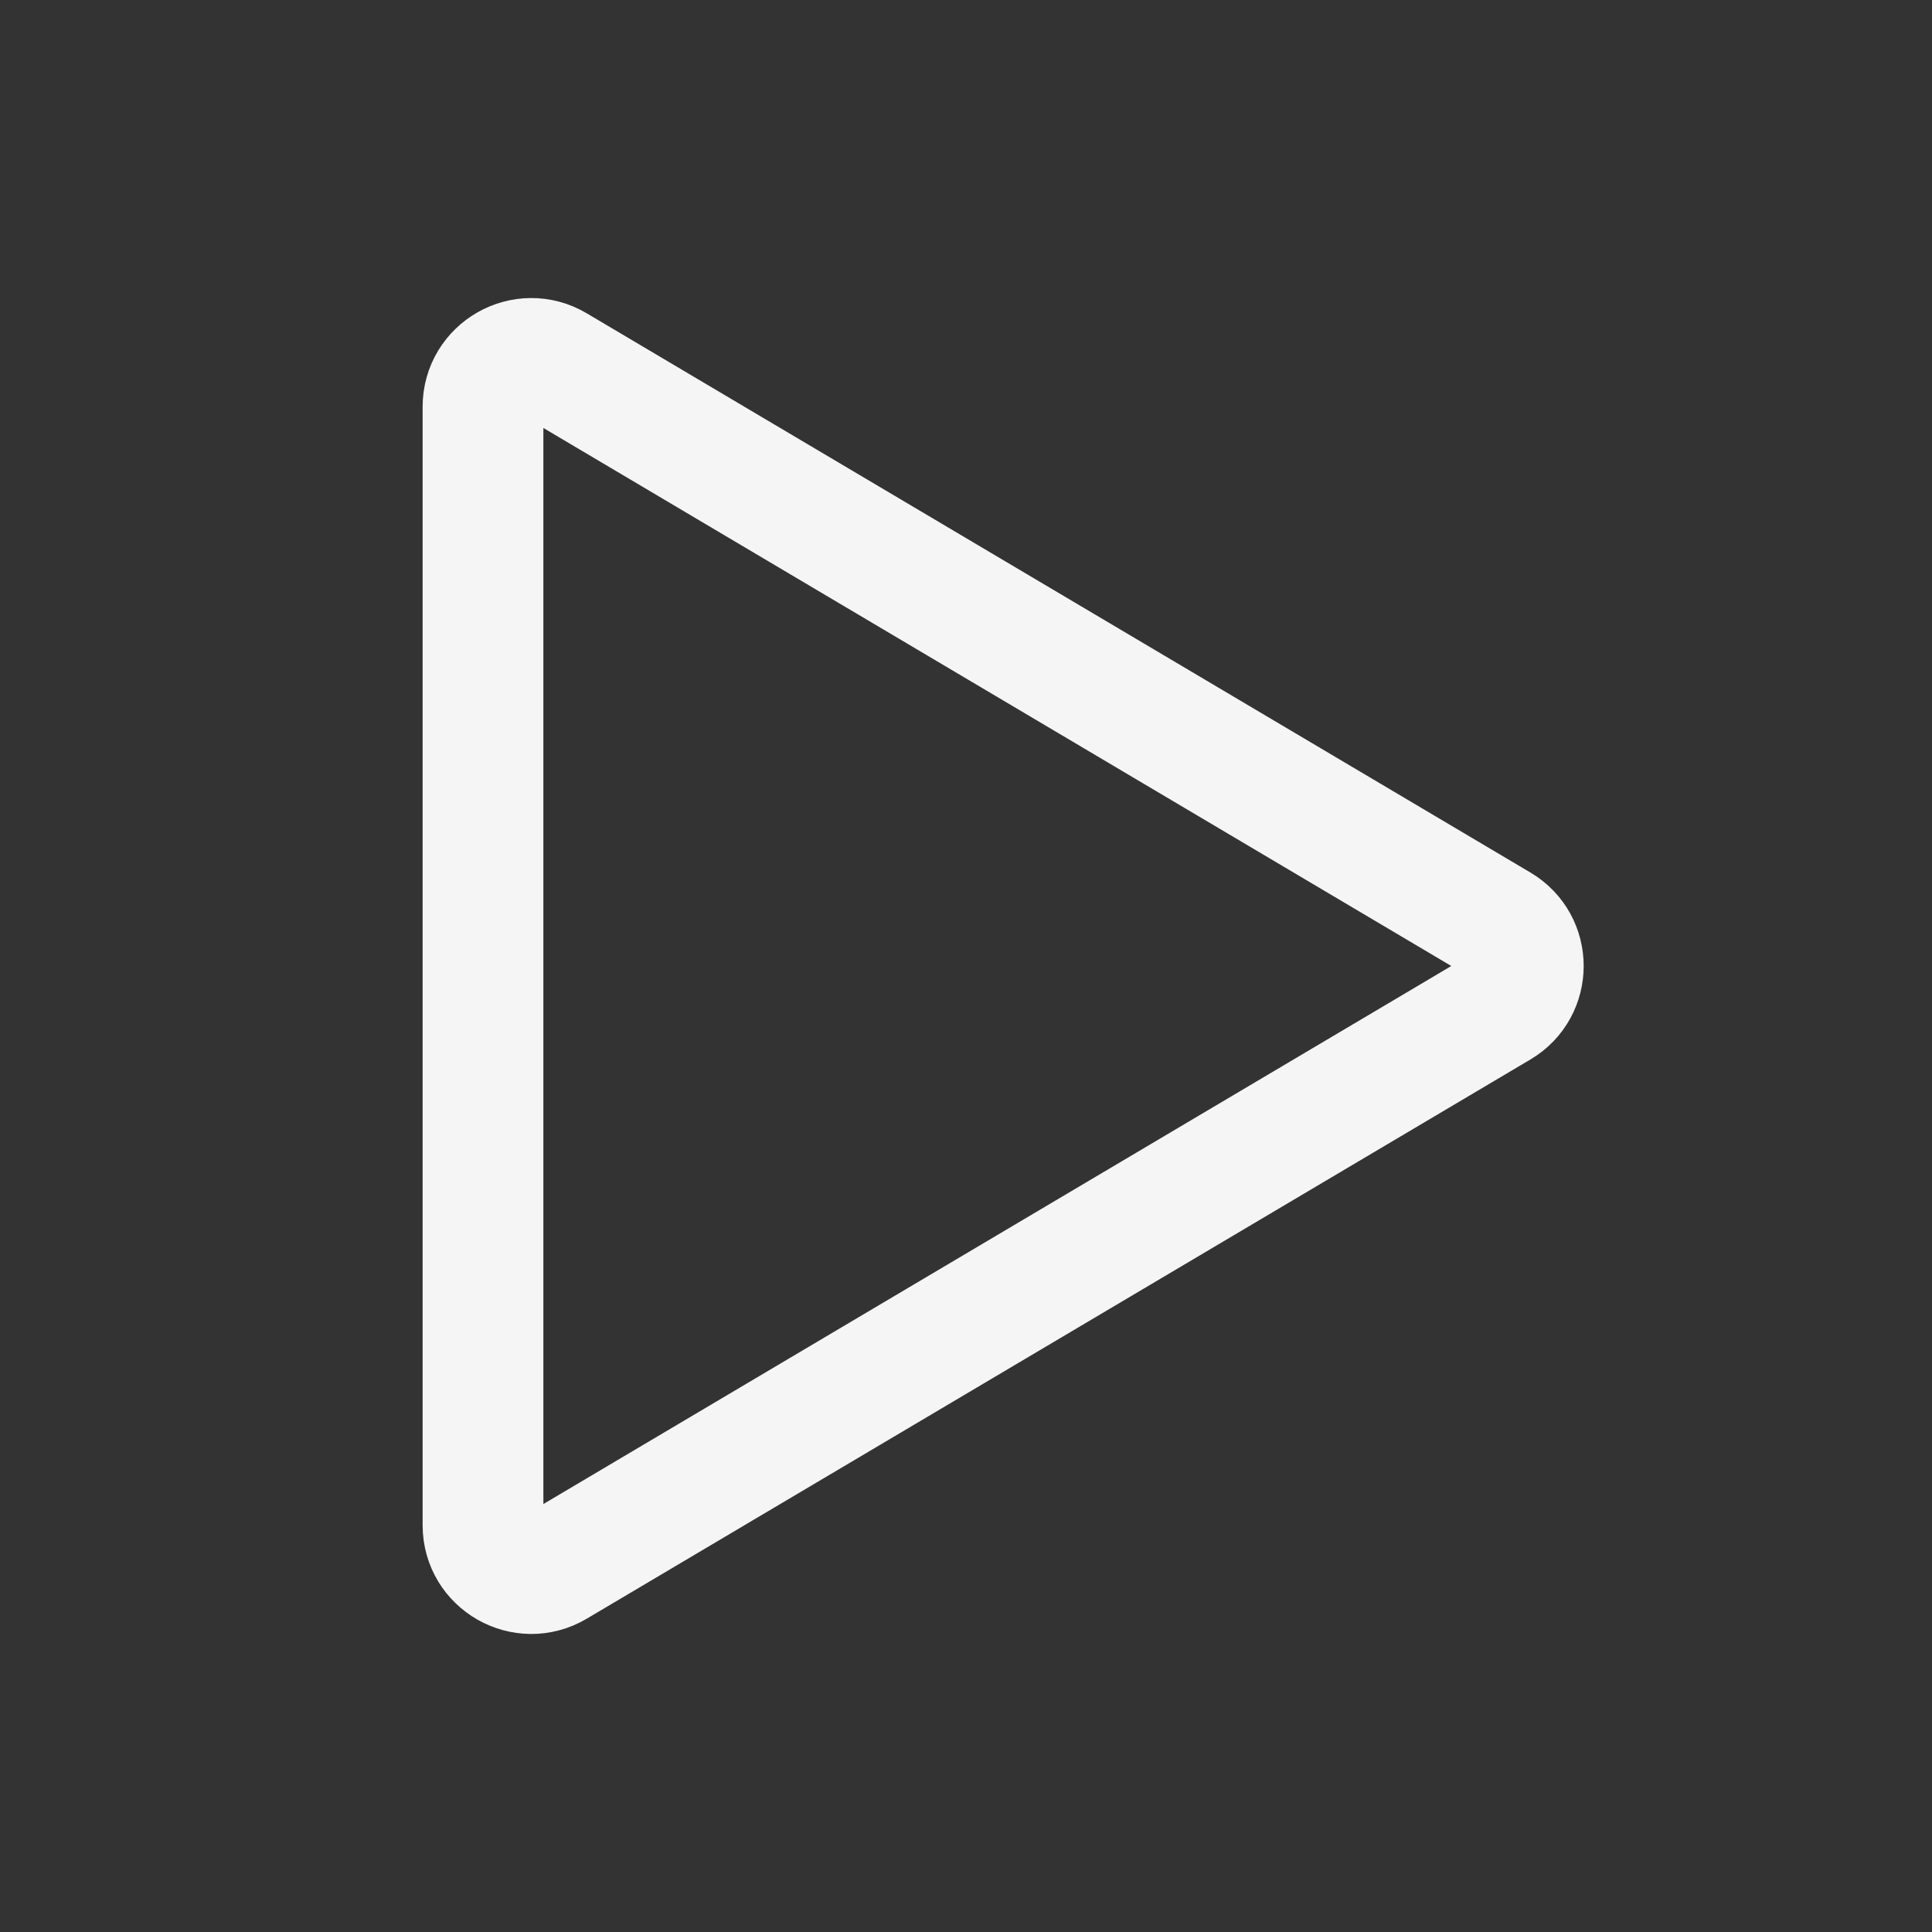 <svg width="24px" height="24px" viewBox="0 0 24 24" fill="none" xmlns="http://www.w3.org/2000/svg" stroke="#F5F5F5"  stroke-width="1.5"><rect x="0" y="0" width="24" height="24" fill="#333333" stroke="none"/><path d="M6.906 4.537C6.506 4.3 6 4.588 6 5.053V18.947C6 19.412 6.506 19.7 6.906 19.463L18.629 12.516C19.021 12.284 19.021 11.716 18.629 11.484L6.906 4.537Z"   stroke-width="1.5" stroke-linecap="round" stroke-linejoin="round"></path></svg>